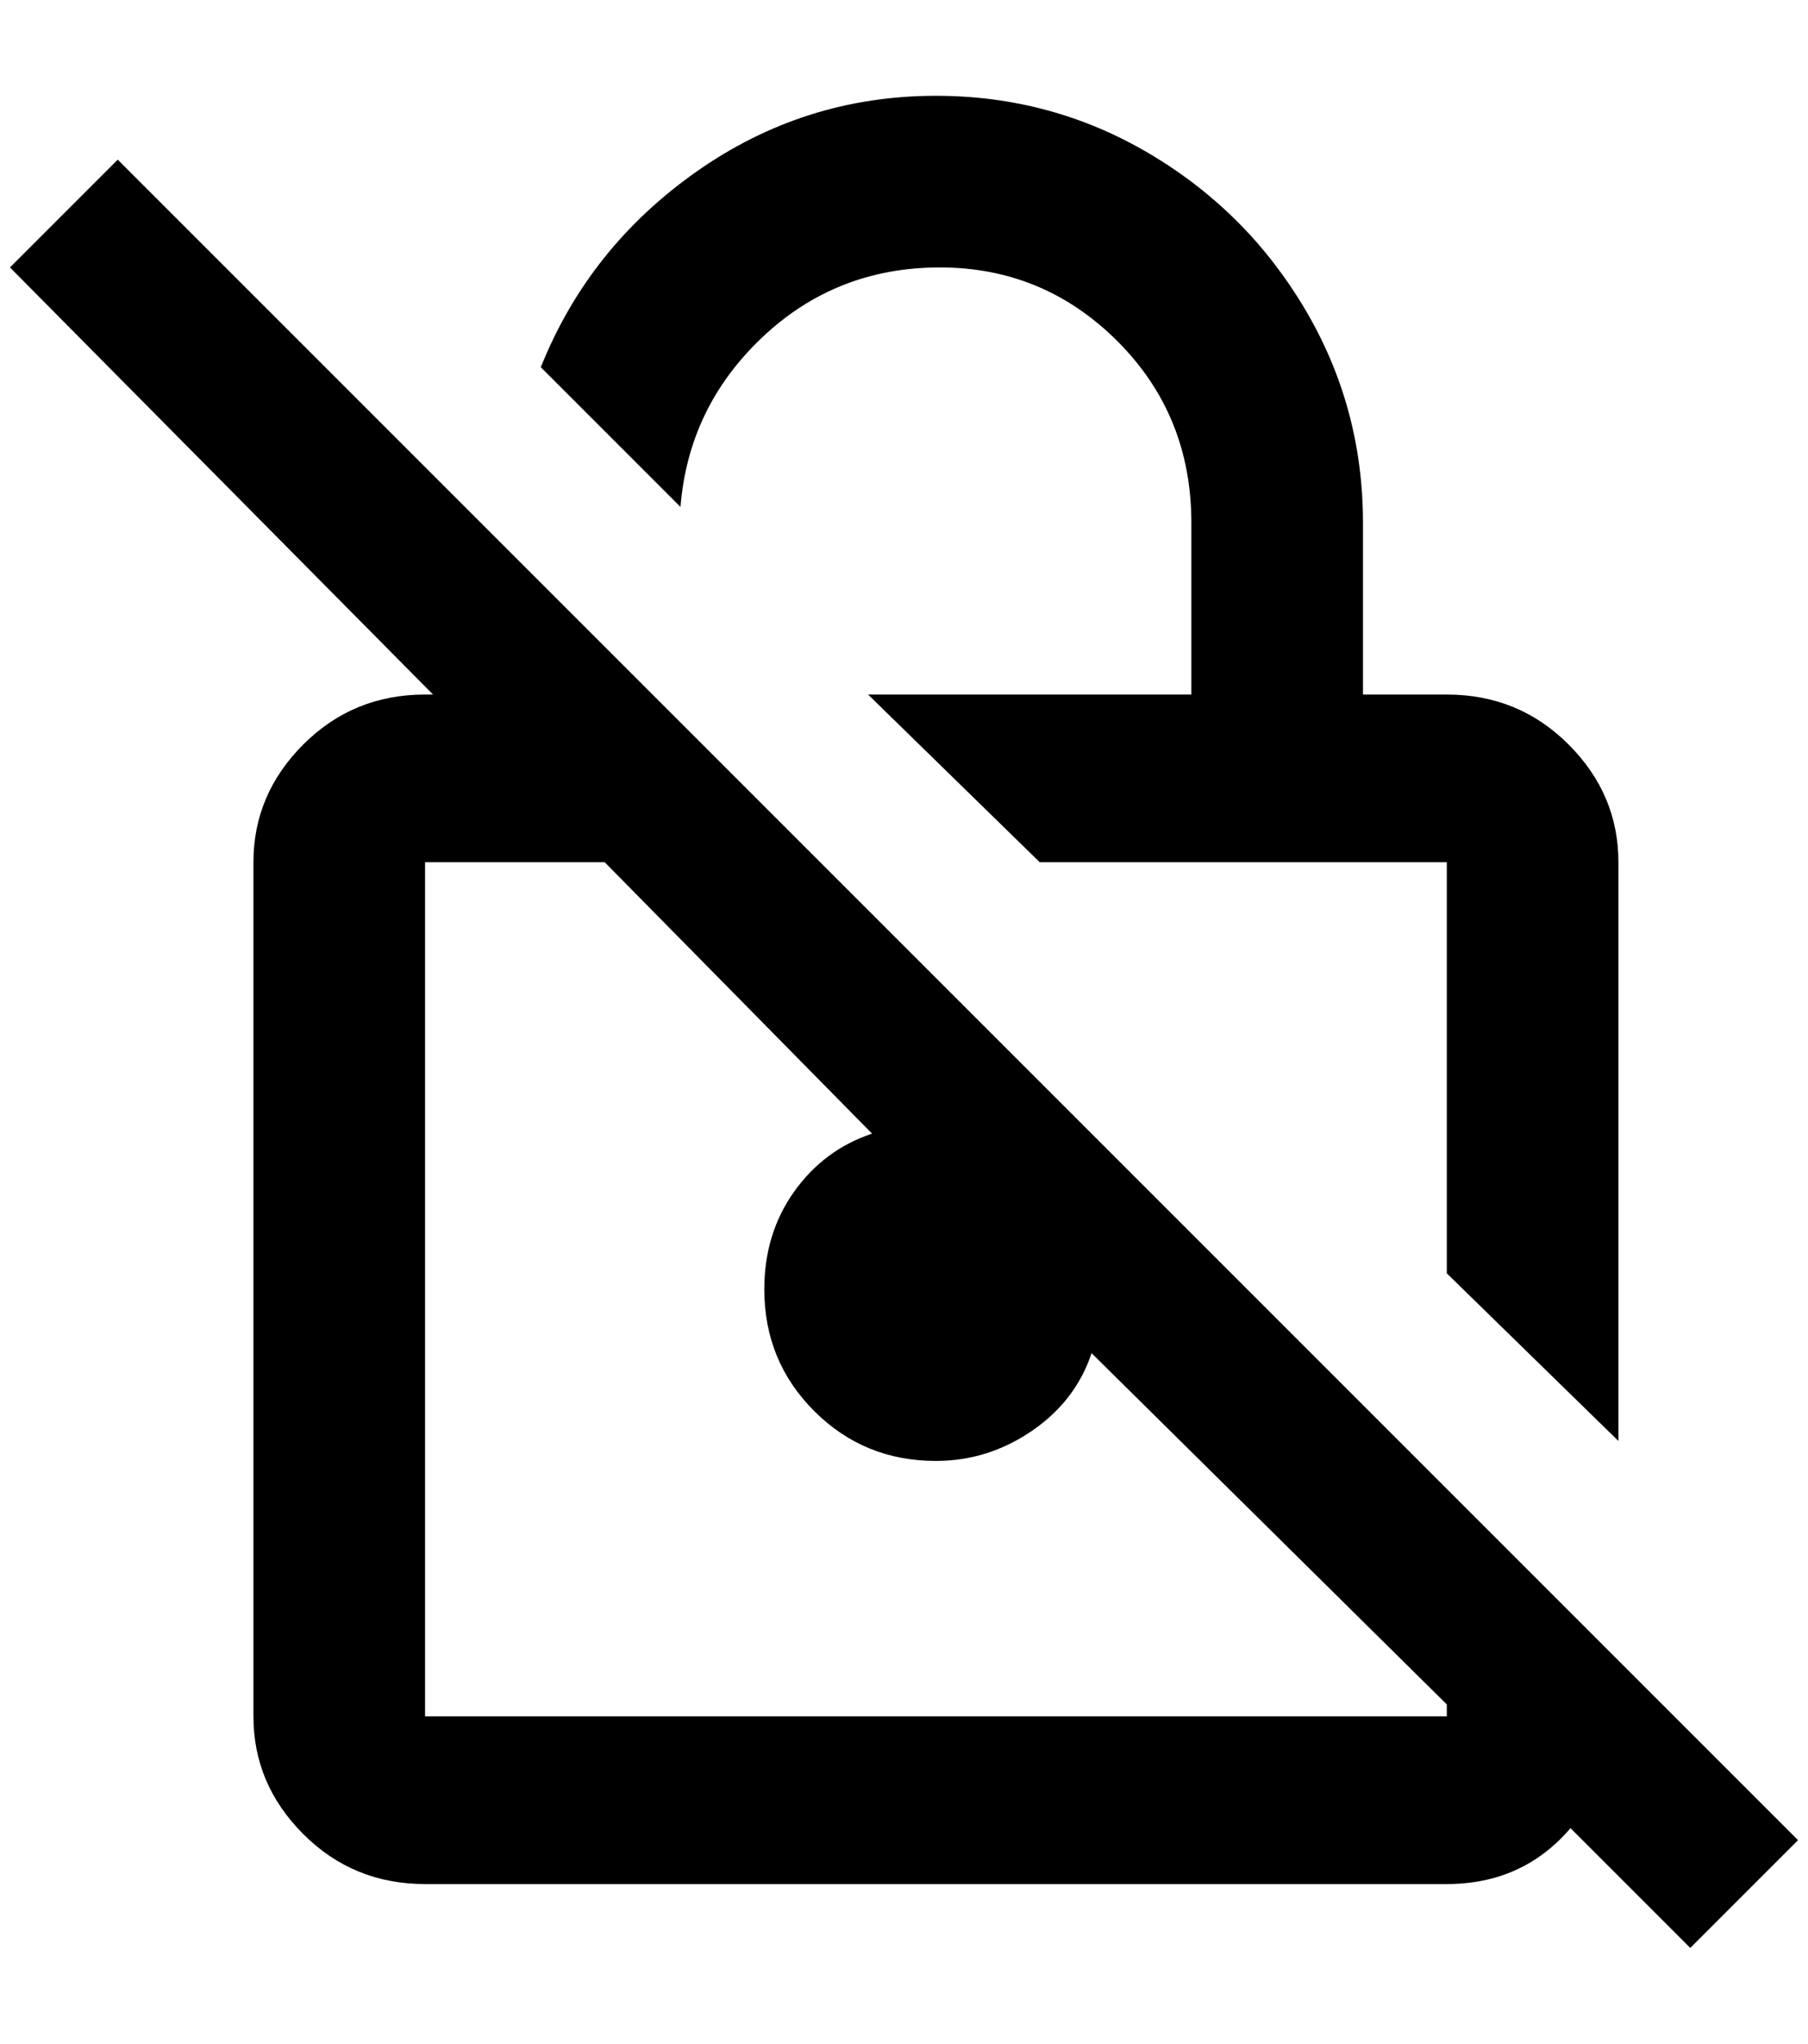 <?xml version="1.0" standalone="no"?>
<!DOCTYPE svg PUBLIC "-//W3C//DTD SVG 1.1//EN" "http://www.w3.org/Graphics/SVG/1.1/DTD/svg11.dtd" >
<svg xmlns="http://www.w3.org/2000/svg" xmlns:xlink="http://www.w3.org/1999/xlink" version="1.1" viewBox="-10 0 1812 2048">
   <path fill="currentColor"
d="M672 508l-140 -140q48 -120 156 -196t240 -76q116 0 214 58t156 156t58 214v172h84q72 0 122 50t50 118v580l-172 -168v-412h-408l-172 -168h324v-172q0 -108 -74 -182t-178 -74t-178 70t-82 170zM1792 1844l-108 108l-120 -120q-48 56 -124 56h-1024q-72 0 -122 -50
t-50 -118v-856q0 -68 50 -118t122 -50h8l-424 -428l108 -108zM1440 1708l-356 -352q-16 48 -60 78t-96 30q-72 0 -122 -50t-50 -122q0 -56 30 -98t78 -58l-268 -272h-180v856h1024v-12z" />
</svg>
